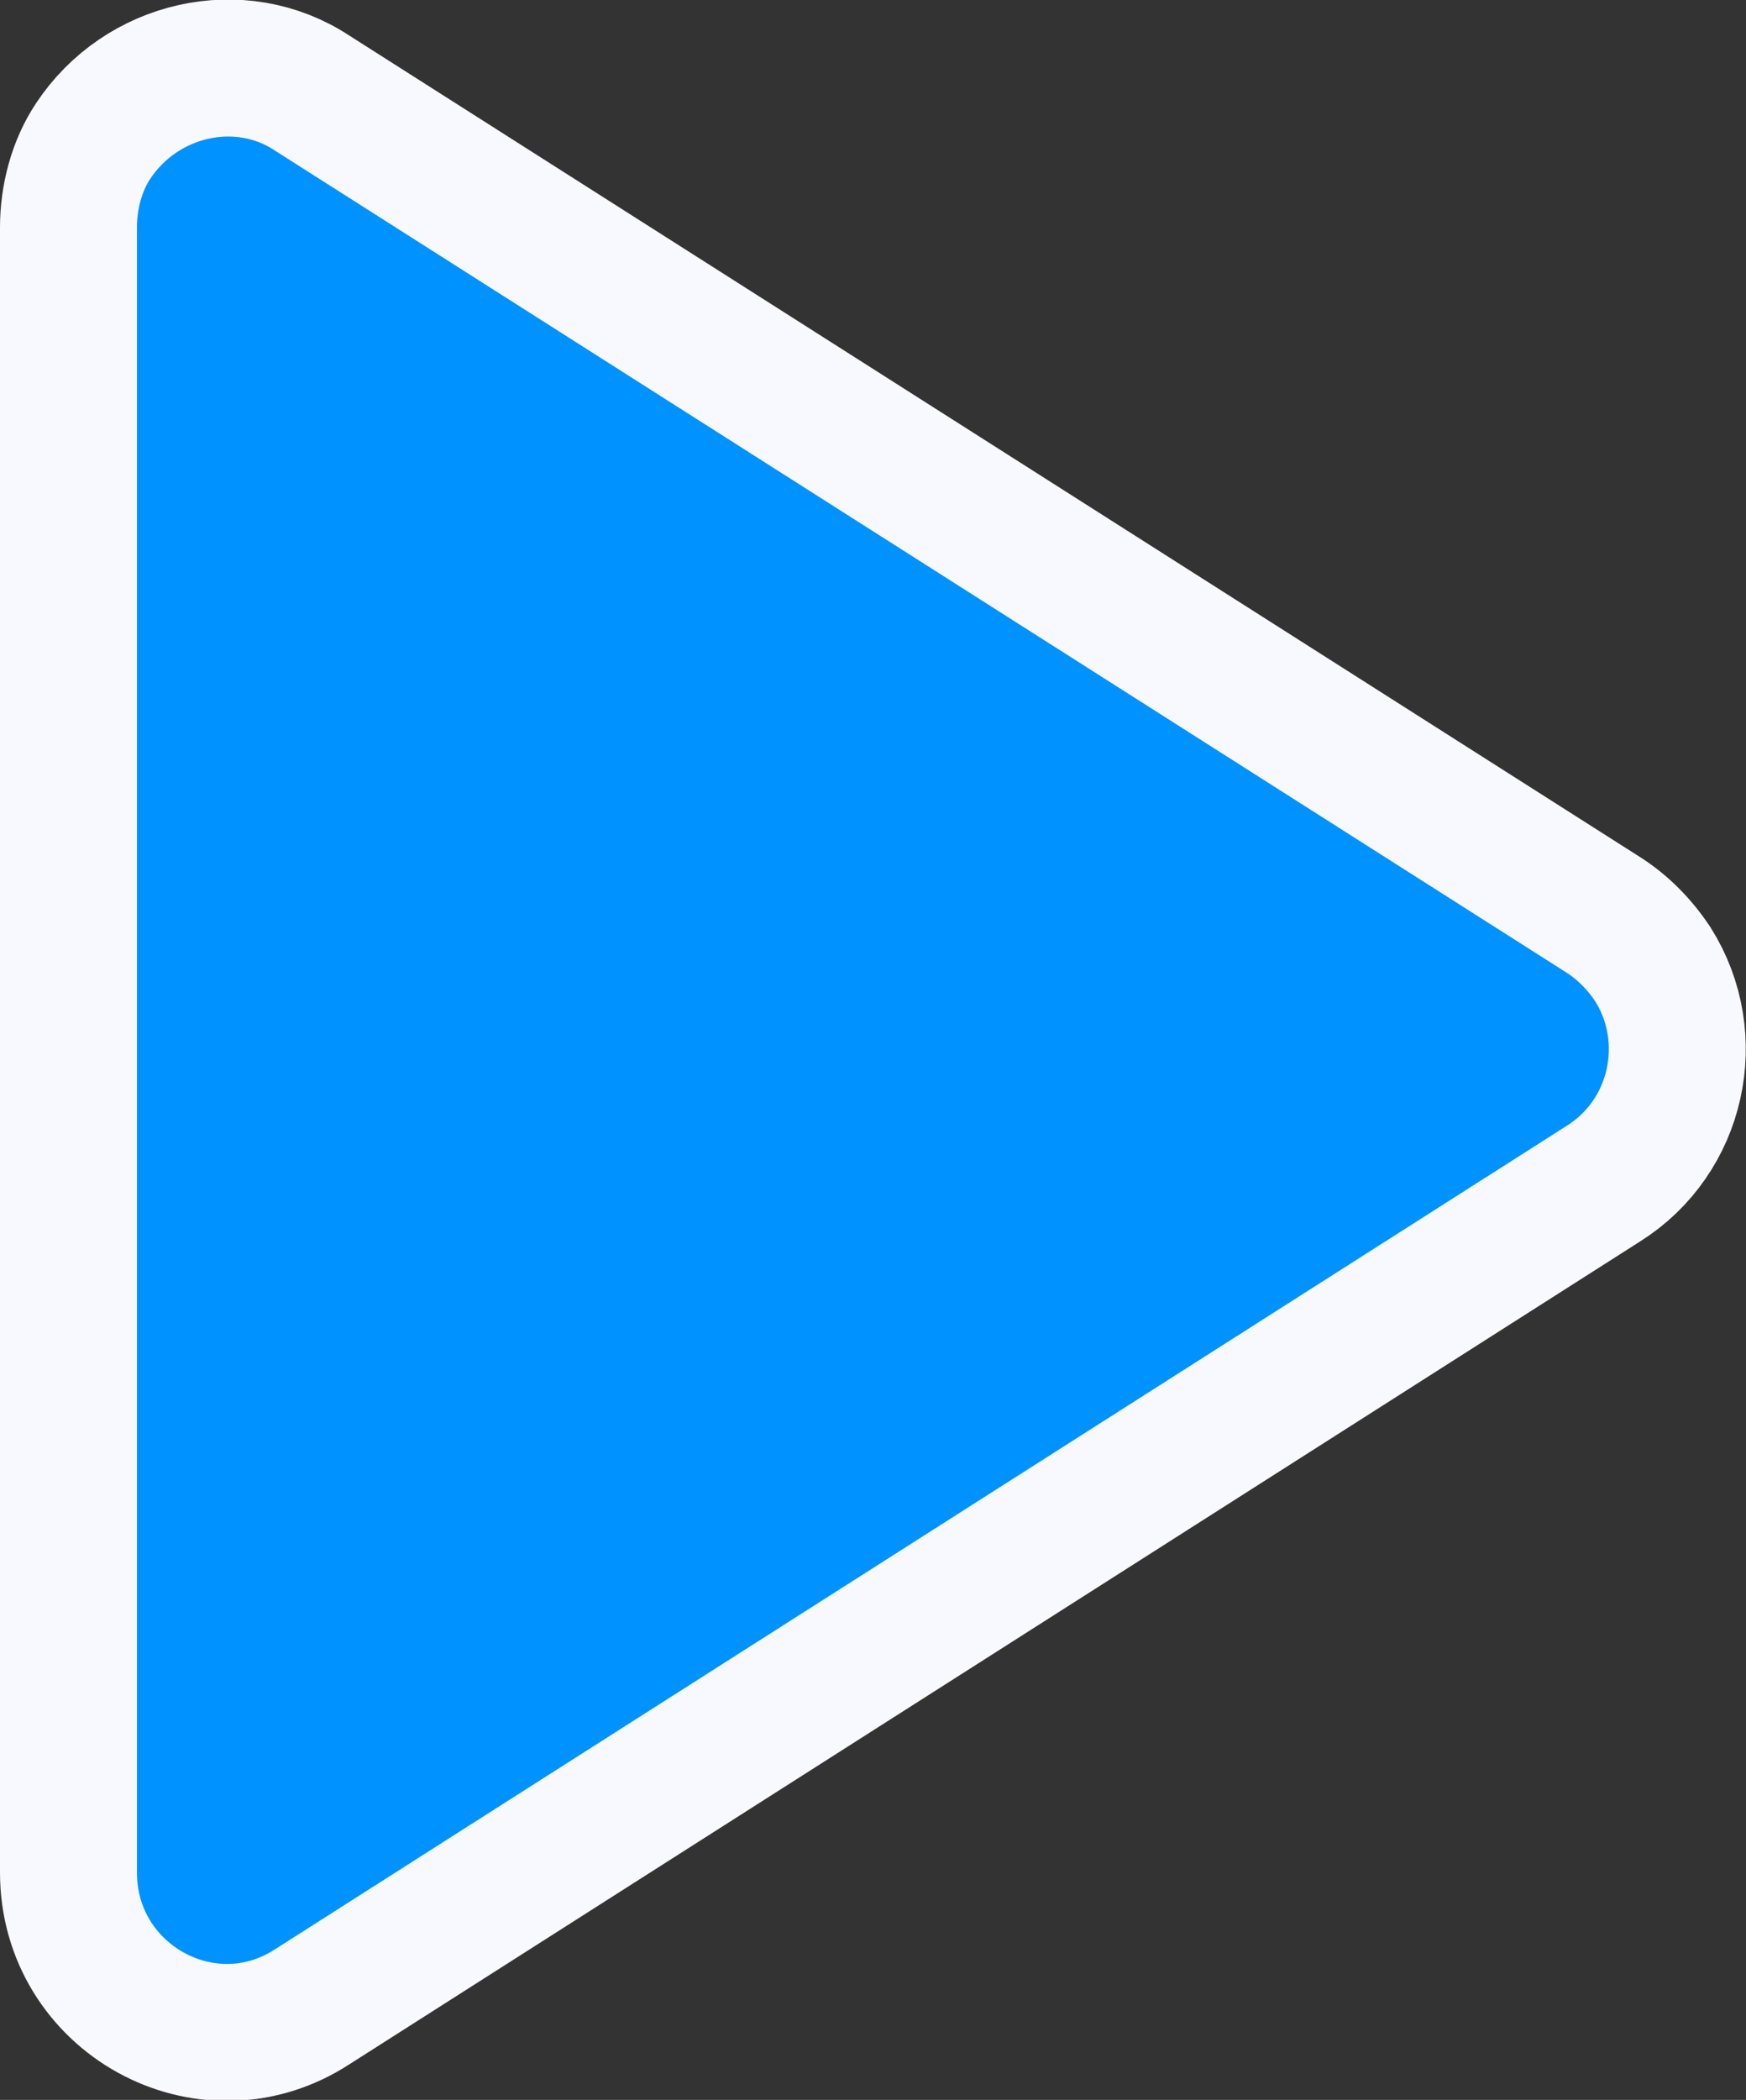 <?xml version="1.0" encoding="UTF-8"?><svg id="Camada_1" xmlns="http://www.w3.org/2000/svg" viewBox="0 0 12.75 15.33"><rect x="0" y="0" width="12.75" height="15.33" fill="#333333" stroke="none"/><defs><style>.cls-1{fill:#0092ff;stroke:#f8f8ff;stroke-miterlimit:10;}</style></defs><path class="cls-1" d="m.5,1.66v12.01c0,.92,1.01,1.48,1.78.98l9.43-6.01c.54-.34.7-1.06.36-1.6-.1-.15-.22-.27-.36-.36L2.28.68c-.53-.35-1.25-.18-1.6.35-.12.18-.18.41-.18.63Z"/></svg>
